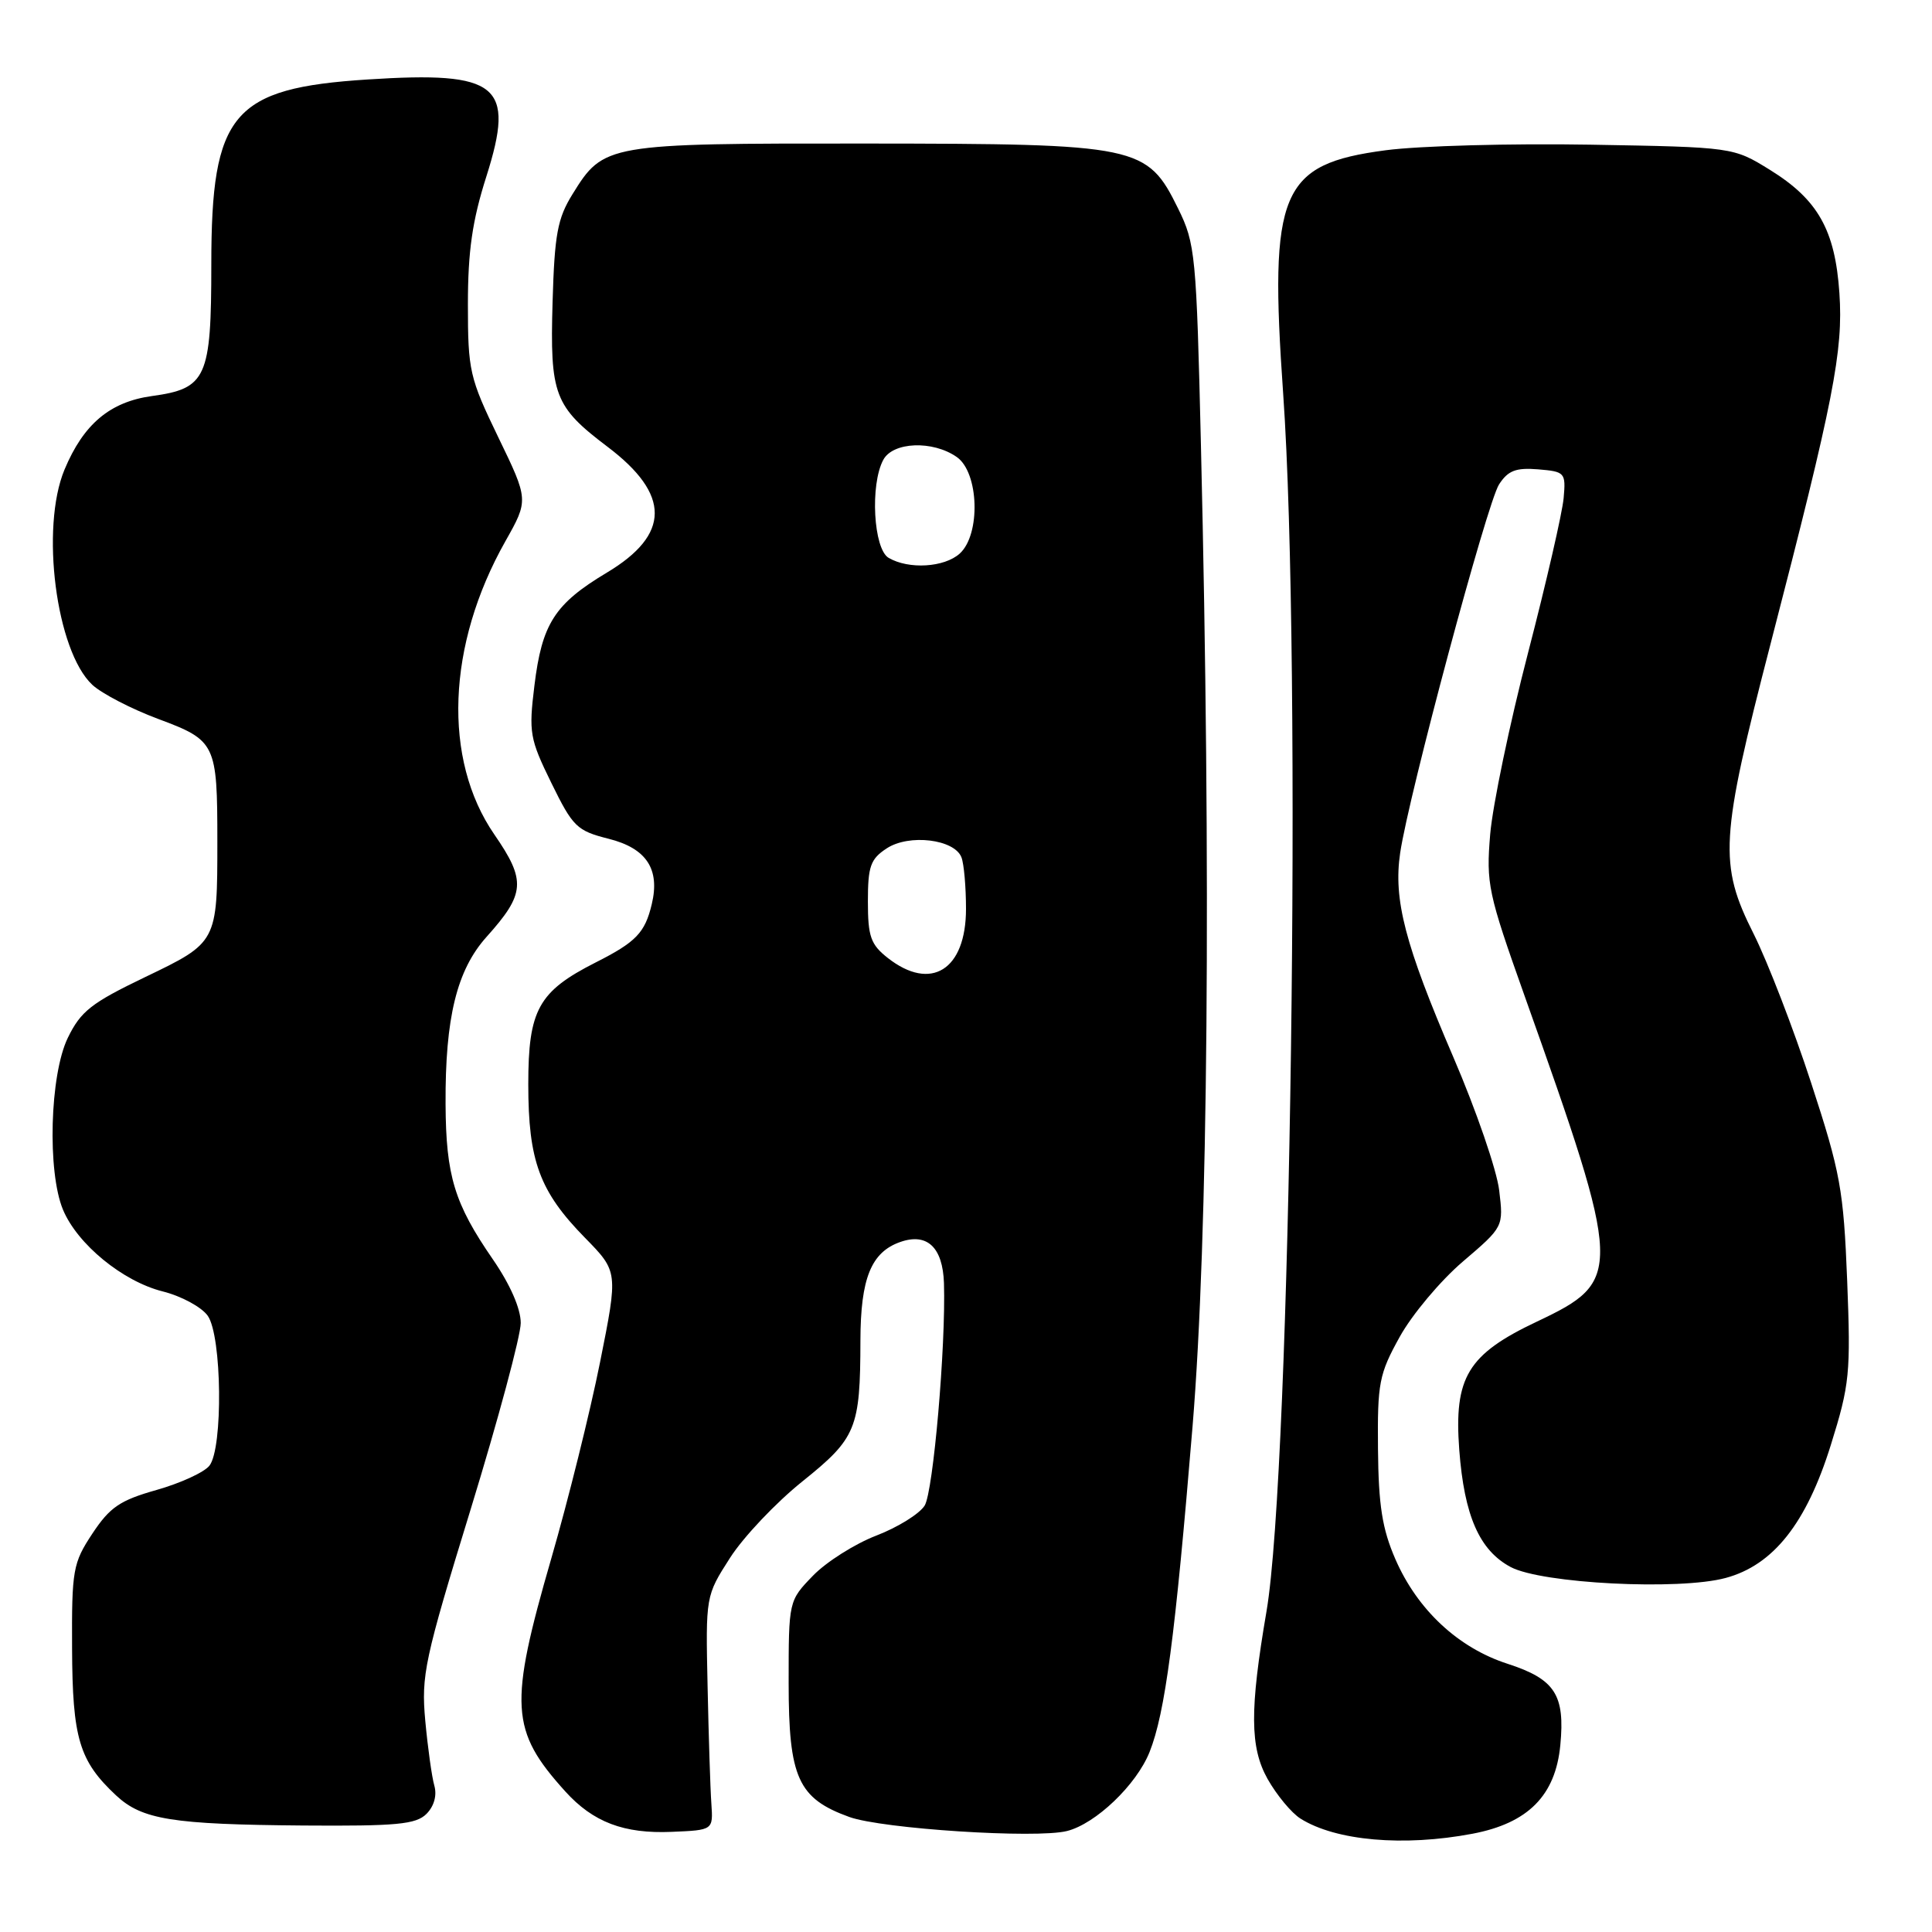 <?xml version="1.0" encoding="UTF-8" standalone="no"?>
<!DOCTYPE svg PUBLIC "-//W3C//DTD SVG 1.1//EN" "http://www.w3.org/Graphics/SVG/1.1/DTD/svg11.dtd" >
<svg xmlns="http://www.w3.org/2000/svg" xmlns:xlink="http://www.w3.org/1999/xlink" version="1.1" viewBox="0 0 256 256">
 <g >
 <path fill="currentColor"
d=" M 195.11 242.98 C 202.48 241.58 206.11 237.92 206.75 231.24 C 207.39 224.57 206.05 222.50 199.76 220.46 C 193.22 218.35 187.82 213.31 184.90 206.61 C 183.15 202.59 182.66 199.48 182.59 192.00 C 182.51 183.25 182.73 182.08 185.47 177.14 C 187.10 174.19 190.86 169.71 193.83 167.17 C 199.23 162.56 199.23 162.56 198.65 157.73 C 198.34 155.07 195.61 147.13 192.58 140.09 C 186.17 125.18 184.61 119.20 185.53 113.01 C 186.67 105.32 197.05 66.62 198.63 64.19 C 199.82 62.35 200.86 61.95 203.81 62.19 C 207.37 62.49 207.49 62.62 207.19 66.00 C 207.02 67.92 204.90 77.16 202.47 86.52 C 200.04 95.88 197.79 106.68 197.46 110.52 C 196.91 117.11 197.16 118.31 202.03 132.00 C 215.05 168.60 215.09 169.70 203.67 175.11 C 194.47 179.46 192.64 182.49 193.36 192.12 C 194.02 200.85 196.03 205.43 200.17 207.64 C 204.29 209.83 222.47 210.76 228.65 209.09 C 234.97 207.39 239.36 201.85 242.59 191.48 C 245.10 183.44 245.24 181.98 244.76 169.68 C 244.28 157.64 243.87 155.37 239.99 143.50 C 237.66 136.35 234.23 127.47 232.38 123.77 C 227.71 114.49 227.91 111.16 234.63 85.23 C 242.98 53.00 244.25 46.50 243.73 38.83 C 243.16 30.48 240.89 26.45 234.53 22.51 C 229.66 19.50 229.66 19.50 210.70 19.17 C 200.26 18.99 188.08 19.32 183.61 19.91 C 169.65 21.75 168.14 25.33 170.03 52.22 C 172.51 87.49 171.04 194.65 167.82 213.50 C 165.58 226.58 165.62 231.54 167.96 235.72 C 169.17 237.86 171.13 240.23 172.33 240.98 C 177.01 243.92 185.98 244.71 195.11 242.98 Z  M 94.26 239.00 C 94.12 237.07 93.90 230.09 93.76 223.48 C 93.50 211.47 93.50 211.47 96.73 206.43 C 98.50 203.66 102.83 199.09 106.34 196.28 C 113.47 190.56 113.99 189.30 114.01 177.62 C 114.03 169.39 115.43 165.92 119.29 164.57 C 122.85 163.32 124.92 165.27 125.08 170.02 C 125.34 178.36 123.66 197.67 122.52 199.50 C 121.83 200.60 118.94 202.39 116.10 203.48 C 113.27 204.57 109.49 206.96 107.72 208.79 C 104.50 212.12 104.50 212.12 104.50 222.99 C 104.50 235.56 105.74 238.30 112.54 240.76 C 116.91 242.33 137.29 243.65 141.38 242.62 C 145.19 241.66 150.58 236.51 152.32 232.16 C 154.38 227.00 155.72 216.86 158.02 189.00 C 160.08 164.07 160.49 115.86 159.13 59.00 C 158.53 33.73 158.39 32.27 156.11 27.64 C 151.99 19.27 150.93 19.05 114.70 19.02 C 80.32 19.00 79.99 19.06 75.86 25.73 C 73.87 28.94 73.48 31.06 73.22 40.00 C 72.86 52.33 73.44 53.86 80.50 59.20 C 88.87 65.52 88.84 70.83 80.42 75.87 C 73.49 80.02 71.81 82.64 70.81 90.87 C 70.05 97.07 70.19 97.90 73.06 103.75 C 75.91 109.57 76.44 110.08 80.64 111.14 C 85.66 112.40 87.48 115.16 86.36 119.82 C 85.46 123.60 84.28 124.83 78.91 127.54 C 71.34 131.38 70.00 133.81 70.00 143.67 C 70.00 153.82 71.49 157.87 77.50 164.00 C 81.91 168.50 81.91 168.50 79.51 180.50 C 78.19 187.10 75.28 198.80 73.05 206.50 C 67.41 225.99 67.61 229.30 74.90 237.37 C 78.59 241.45 82.67 243.00 89.00 242.73 C 94.50 242.50 94.50 242.50 94.26 239.00 Z  M 56.51 240.35 C 57.52 239.33 57.92 237.90 57.55 236.60 C 57.22 235.45 56.68 231.57 56.35 228.00 C 55.80 221.98 56.24 219.92 62.38 199.94 C 66.02 188.08 69.00 176.99 69.00 175.30 C 69.00 173.39 67.60 170.20 65.30 166.86 C 60.21 159.48 59.09 155.81 59.04 146.30 C 58.98 134.84 60.53 128.53 64.48 124.13 C 69.60 118.42 69.73 116.70 65.50 110.57 C 58.64 100.61 59.21 85.46 66.96 71.73 C 70.05 66.25 70.05 66.25 66.02 57.93 C 62.21 50.05 62.00 49.11 62.00 40.34 C 62.00 33.28 62.58 29.24 64.45 23.37 C 68.30 11.23 66.08 9.41 48.73 10.53 C 30.79 11.68 28.00 14.98 28.00 35.03 C 28.00 50.08 27.36 51.49 20.12 52.48 C 14.57 53.25 11.07 56.19 8.55 62.22 C 5.33 69.94 7.43 86.25 12.23 90.74 C 13.48 91.90 17.41 93.94 20.98 95.27 C 28.60 98.11 28.80 98.53 28.80 111.50 C 28.80 124.87 28.79 124.88 19.23 129.47 C 12.09 132.90 10.70 133.99 8.98 137.53 C 6.60 142.45 6.25 155.26 8.35 160.30 C 10.26 164.87 16.27 169.79 21.56 171.12 C 24.04 171.74 26.72 173.20 27.53 174.35 C 29.41 177.03 29.57 191.89 27.75 194.21 C 27.06 195.09 23.91 196.53 20.74 197.43 C 15.89 198.80 14.56 199.71 12.24 203.21 C 9.66 207.12 9.50 208.00 9.55 218.43 C 9.60 230.34 10.49 233.33 15.38 237.90 C 18.82 241.11 22.79 241.75 40.18 241.89 C 52.59 241.98 55.11 241.74 56.51 240.35 Z  M 117.63 126.93 C 115.37 125.15 115.00 124.10 115.00 119.45 C 115.00 114.79 115.34 113.82 117.50 112.41 C 120.46 110.47 126.48 111.20 127.40 113.61 C 127.73 114.46 128.00 117.53 128.00 120.43 C 128.00 128.52 123.36 131.43 117.63 126.93 Z  M 117.75 73.92 C 115.74 72.75 115.27 64.23 117.04 60.93 C 118.32 58.54 123.60 58.33 126.78 60.56 C 129.72 62.61 129.97 70.81 127.17 73.35 C 125.13 75.19 120.42 75.48 117.75 73.92 Z "/>
</g>
</svg>